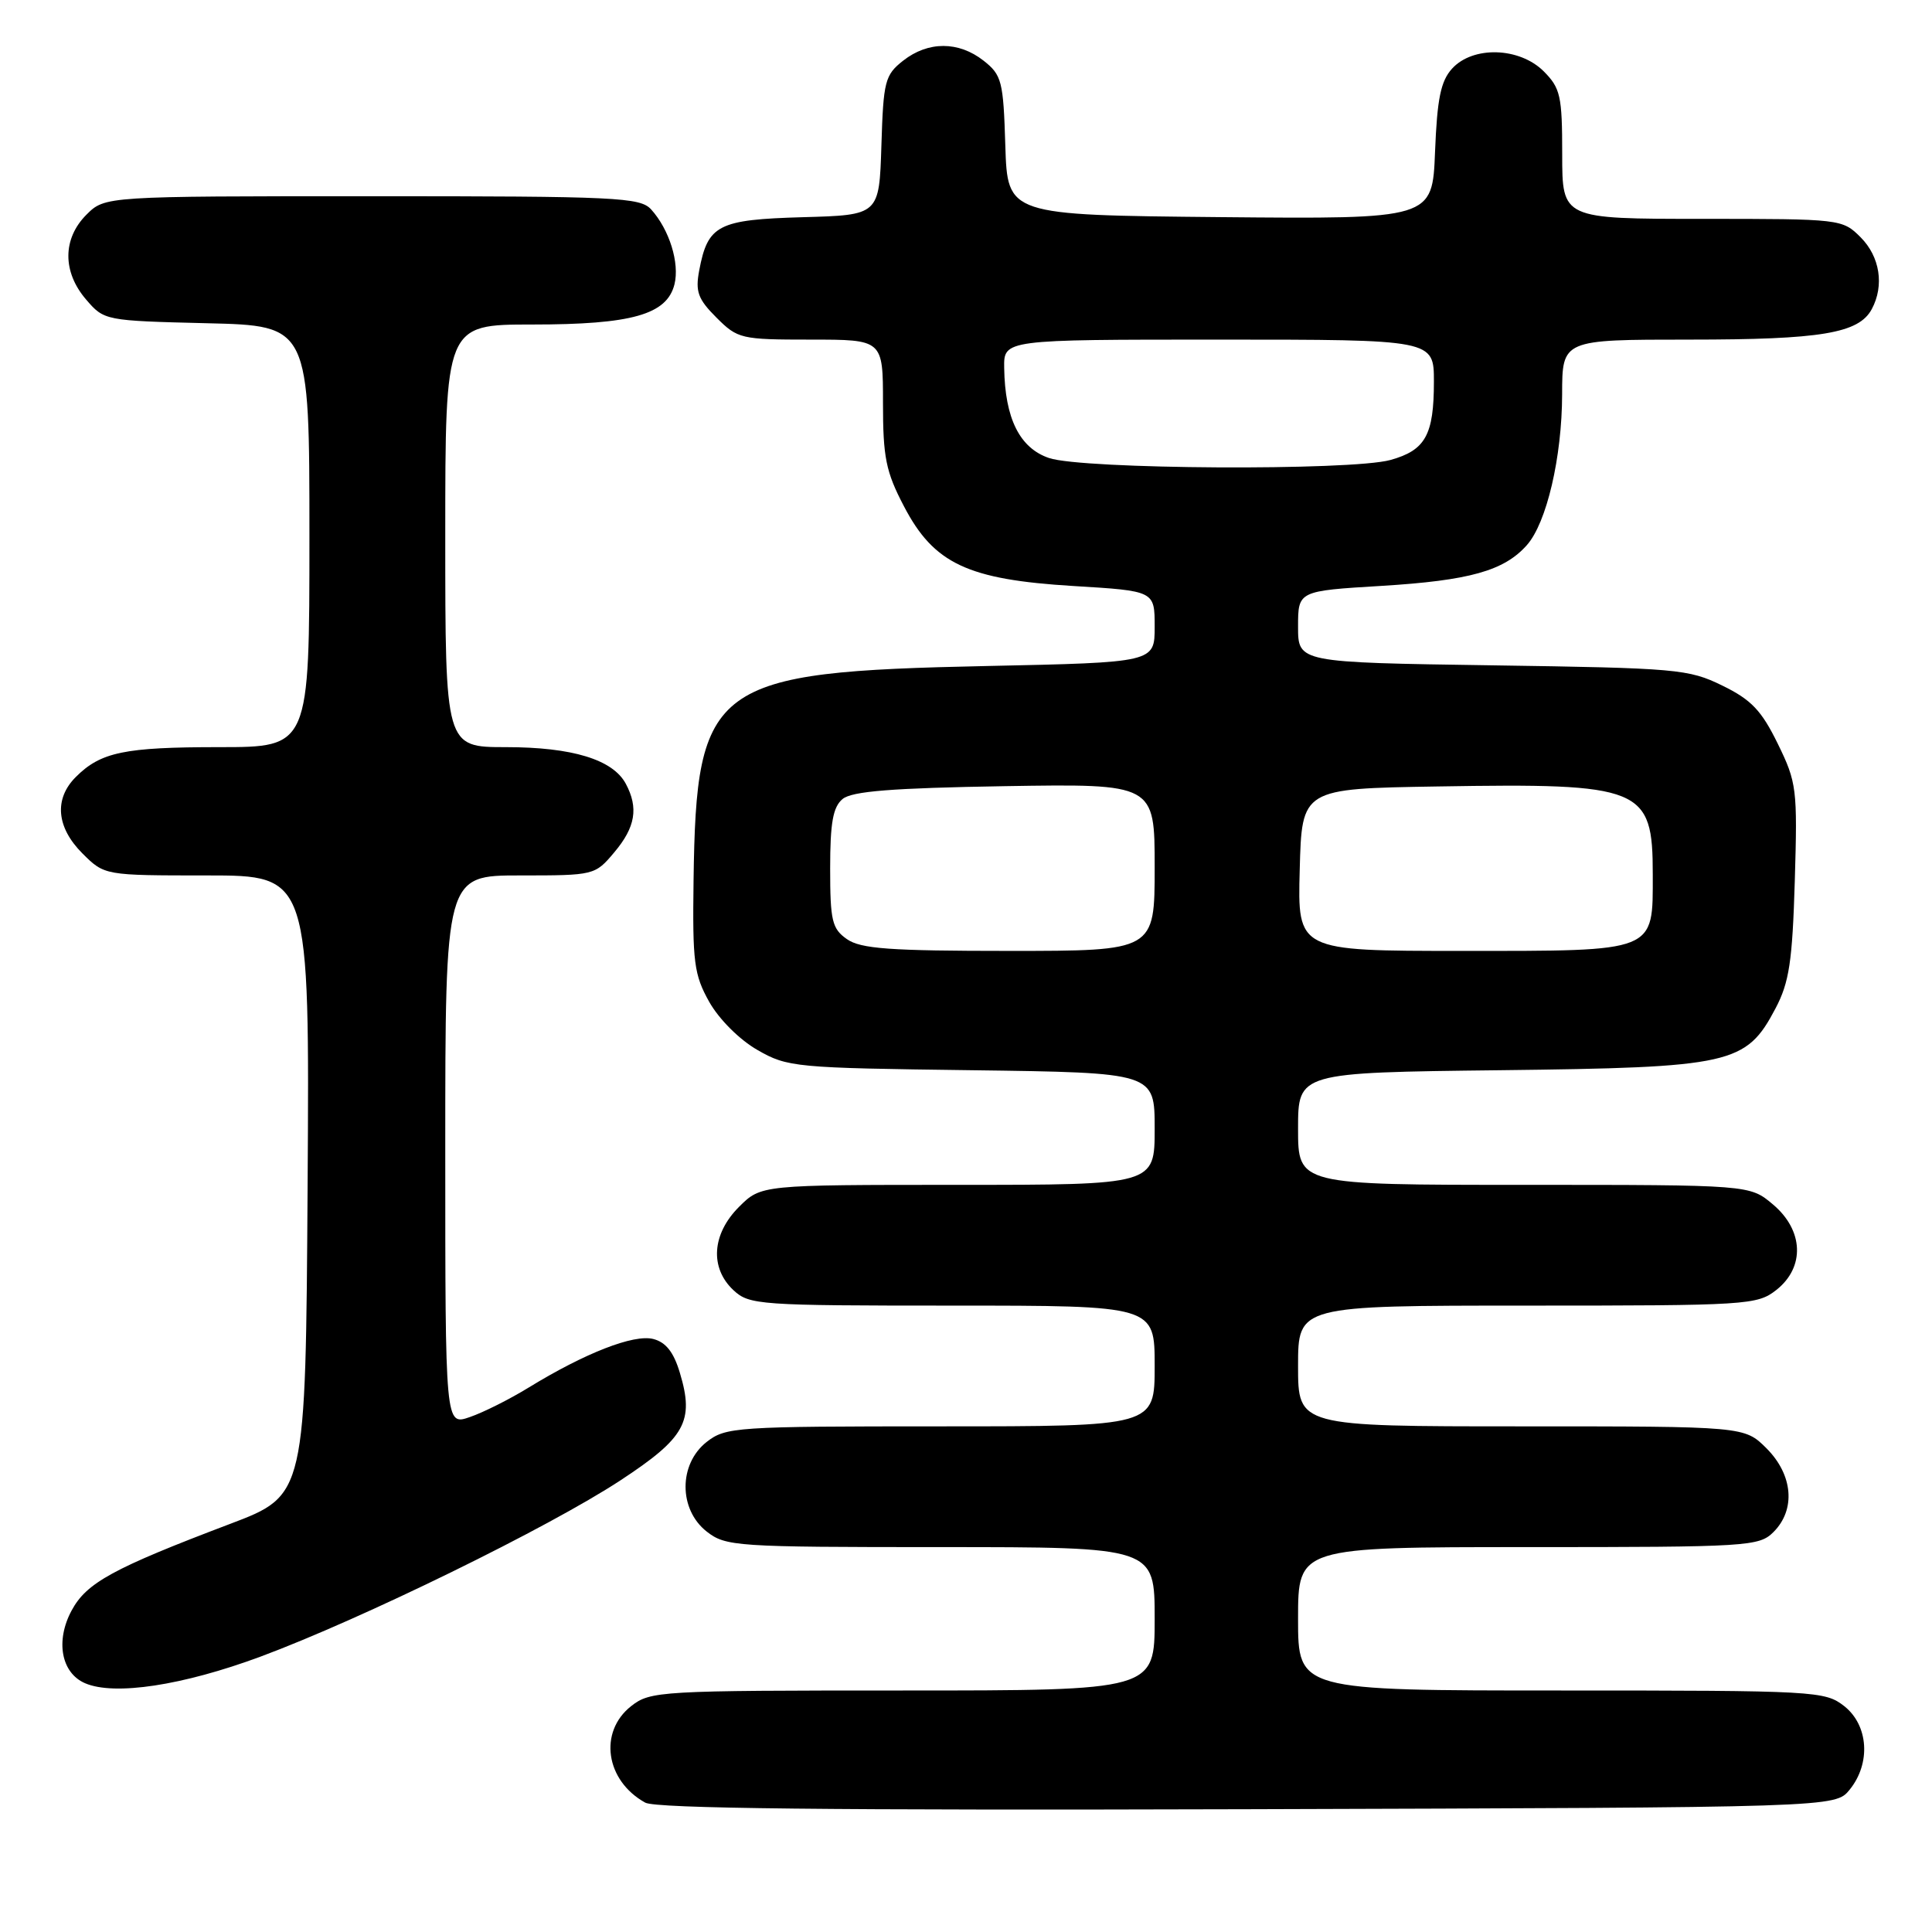<?xml version="1.0" encoding="UTF-8" standalone="no"?>
<!DOCTYPE svg PUBLIC "-//W3C//DTD SVG 1.1//EN" "http://www.w3.org/Graphics/SVG/1.1/DTD/svg11.dtd" >
<svg xmlns="http://www.w3.org/2000/svg" xmlns:xlink="http://www.w3.org/1999/xlink" version="1.1" viewBox="0 0 256 256">
 <g >
 <path fill="currentColor"
d=" M 245.09 237.14 C 247.92 233.65 247.59 228.61 244.37 226.07 C 241.81 224.07 240.62 224.00 206.87 224.00 C 172.00 224.00 172.00 224.00 172.00 214.50 C 172.00 205.00 172.00 205.00 202.50 205.00 C 231.67 205.00 233.09 204.91 235.00 203.00 C 237.97 200.03 237.58 195.43 234.08 191.92 C 231.15 189.00 231.15 189.00 201.58 189.00 C 172.00 189.00 172.00 189.00 172.00 181.00 C 172.00 173.00 172.00 173.00 202.37 173.00 C 231.57 173.00 232.83 172.92 235.37 170.93 C 239.19 167.92 239.00 163.02 234.92 159.59 C 231.85 157.00 231.85 157.00 201.92 157.00 C 172.00 157.00 172.00 157.00 172.00 149.56 C 172.00 142.12 172.00 142.12 198.75 141.81 C 229.46 141.45 231.36 141.03 235.27 133.61 C 237.08 130.17 237.50 127.42 237.82 116.72 C 238.18 104.53 238.08 103.68 235.56 98.54 C 233.41 94.14 232.05 92.71 228.21 90.84 C 223.74 88.65 222.20 88.52 197.75 88.16 C 172.00 87.78 172.00 87.78 172.00 83.04 C 172.00 78.30 172.00 78.30 183.09 77.63 C 194.70 76.92 199.29 75.64 202.31 72.24 C 204.94 69.29 206.97 60.59 206.99 52.25 C 207.00 45.00 207.00 45.00 223.85 45.00 C 241.32 45.00 246.30 44.17 248.02 40.96 C 249.70 37.83 249.10 34.01 246.55 31.45 C 244.12 29.02 243.90 29.00 225.55 29.00 C 207.00 29.00 207.00 29.00 207.00 20.45 C 207.00 12.71 206.77 11.68 204.55 9.45 C 201.33 6.24 195.16 6.06 192.40 9.10 C 190.90 10.76 190.43 13.09 190.15 20.12 C 189.80 29.03 189.80 29.03 161.65 28.77 C 133.50 28.50 133.50 28.50 133.21 19.29 C 132.95 10.74 132.74 9.94 130.33 8.04 C 127.02 5.44 122.98 5.44 119.67 8.04 C 117.26 9.94 117.05 10.74 116.79 19.29 C 116.50 28.50 116.50 28.50 106.37 28.78 C 95.14 29.10 93.79 29.79 92.65 35.83 C 92.12 38.64 92.48 39.63 94.93 42.08 C 97.75 44.90 98.18 45.00 107.42 45.00 C 117.00 45.00 117.00 45.00 117.00 53.39 C 117.00 60.61 117.38 62.51 119.78 67.09 C 123.75 74.70 128.23 76.80 142.25 77.65 C 153.00 78.30 153.00 78.30 153.00 83.04 C 153.00 87.78 153.00 87.78 130.75 88.25 C 94.30 89.02 92.26 90.51 91.90 116.63 C 91.75 127.53 91.96 129.15 93.98 132.76 C 95.28 135.06 97.99 137.77 100.37 139.13 C 104.35 141.42 105.37 141.51 128.75 141.81 C 153.00 142.13 153.00 142.13 153.00 149.56 C 153.00 157.00 153.00 157.00 126.92 157.00 C 100.85 157.00 100.85 157.00 97.92 159.92 C 94.32 163.52 94.03 168.01 97.19 170.96 C 99.28 172.91 100.59 173.00 126.19 173.00 C 153.00 173.00 153.00 173.00 153.00 181.00 C 153.00 189.00 153.00 189.00 124.63 189.00 C 97.45 189.00 96.16 189.09 93.63 191.07 C 89.91 194.00 89.91 200.00 93.63 202.93 C 96.16 204.91 97.45 205.00 124.63 205.00 C 153.00 205.00 153.00 205.00 153.00 214.50 C 153.00 224.00 153.00 224.00 119.63 224.00 C 87.39 224.00 86.18 224.07 83.63 226.07 C 79.29 229.49 80.23 235.95 85.50 238.86 C 86.92 239.64 110.03 239.89 165.34 239.73 C 243.18 239.50 243.18 239.50 245.09 237.14 Z  M 34.50 219.52 C 47.93 214.53 72.71 202.40 82.22 196.15 C 90.81 190.51 92.02 188.33 90.09 181.92 C 89.27 179.16 88.23 177.85 86.55 177.42 C 83.96 176.77 77.53 179.28 70.08 183.84 C 67.56 185.39 64.04 187.16 62.25 187.77 C 59.00 188.90 59.00 188.90 59.00 152.45 C 59.00 116.00 59.00 116.00 68.91 116.00 C 78.75 116.00 78.84 115.98 81.41 112.92 C 84.20 109.61 84.63 107.04 82.92 103.85 C 81.20 100.64 75.82 99.00 67.03 99.00 C 59.00 99.00 59.00 99.00 59.00 71.00 C 59.00 43.00 59.00 43.00 70.53 43.00 C 83.72 43.00 88.36 41.69 89.37 37.68 C 90.07 34.85 88.70 30.43 86.28 27.75 C 84.82 26.15 81.75 26.00 49.30 26.00 C 13.91 26.00 13.91 26.00 11.45 28.45 C 8.28 31.63 8.26 36.03 11.41 39.69 C 13.80 42.48 13.93 42.50 27.41 42.83 C 41.00 43.15 41.00 43.15 41.00 71.08 C 41.00 99.00 41.00 99.00 29.07 99.00 C 16.47 99.00 13.35 99.65 10.04 102.96 C 7.14 105.86 7.47 109.63 10.92 113.08 C 13.85 116.00 13.85 116.00 27.43 116.00 C 41.02 116.00 41.02 116.00 40.76 157.07 C 40.50 198.13 40.50 198.13 30.50 201.92 C 14.94 207.82 11.47 209.72 9.49 213.40 C 7.32 217.43 8.11 221.68 11.28 223.04 C 15.17 224.71 24.19 223.34 34.50 219.52 Z  M 112.22 124.44 C 110.25 123.06 110.00 122.01 110.00 115.07 C 110.00 109.02 110.37 106.93 111.65 105.87 C 112.90 104.84 118.18 104.42 133.15 104.17 C 153.00 103.85 153.00 103.85 153.00 114.92 C 153.00 126.00 153.00 126.00 133.72 126.00 C 117.89 126.00 114.05 125.72 112.22 124.44 Z  M 172.22 115.25 C 172.50 104.50 172.50 104.50 190.50 104.21 C 217.64 103.76 219.00 104.32 219.00 115.85 C 219.00 126.26 219.65 126.00 193.64 126.00 C 171.93 126.00 171.93 126.00 172.22 115.25 Z  M 139.00 60.69 C 135.11 59.37 133.16 55.45 133.06 48.75 C 133.00 45.00 133.00 45.00 161.50 45.00 C 190.00 45.00 190.00 45.00 190.00 50.57 C 190.00 57.64 188.88 59.66 184.24 60.95 C 179.01 62.40 143.42 62.20 139.00 60.69 Z "/>
</g>
</svg>